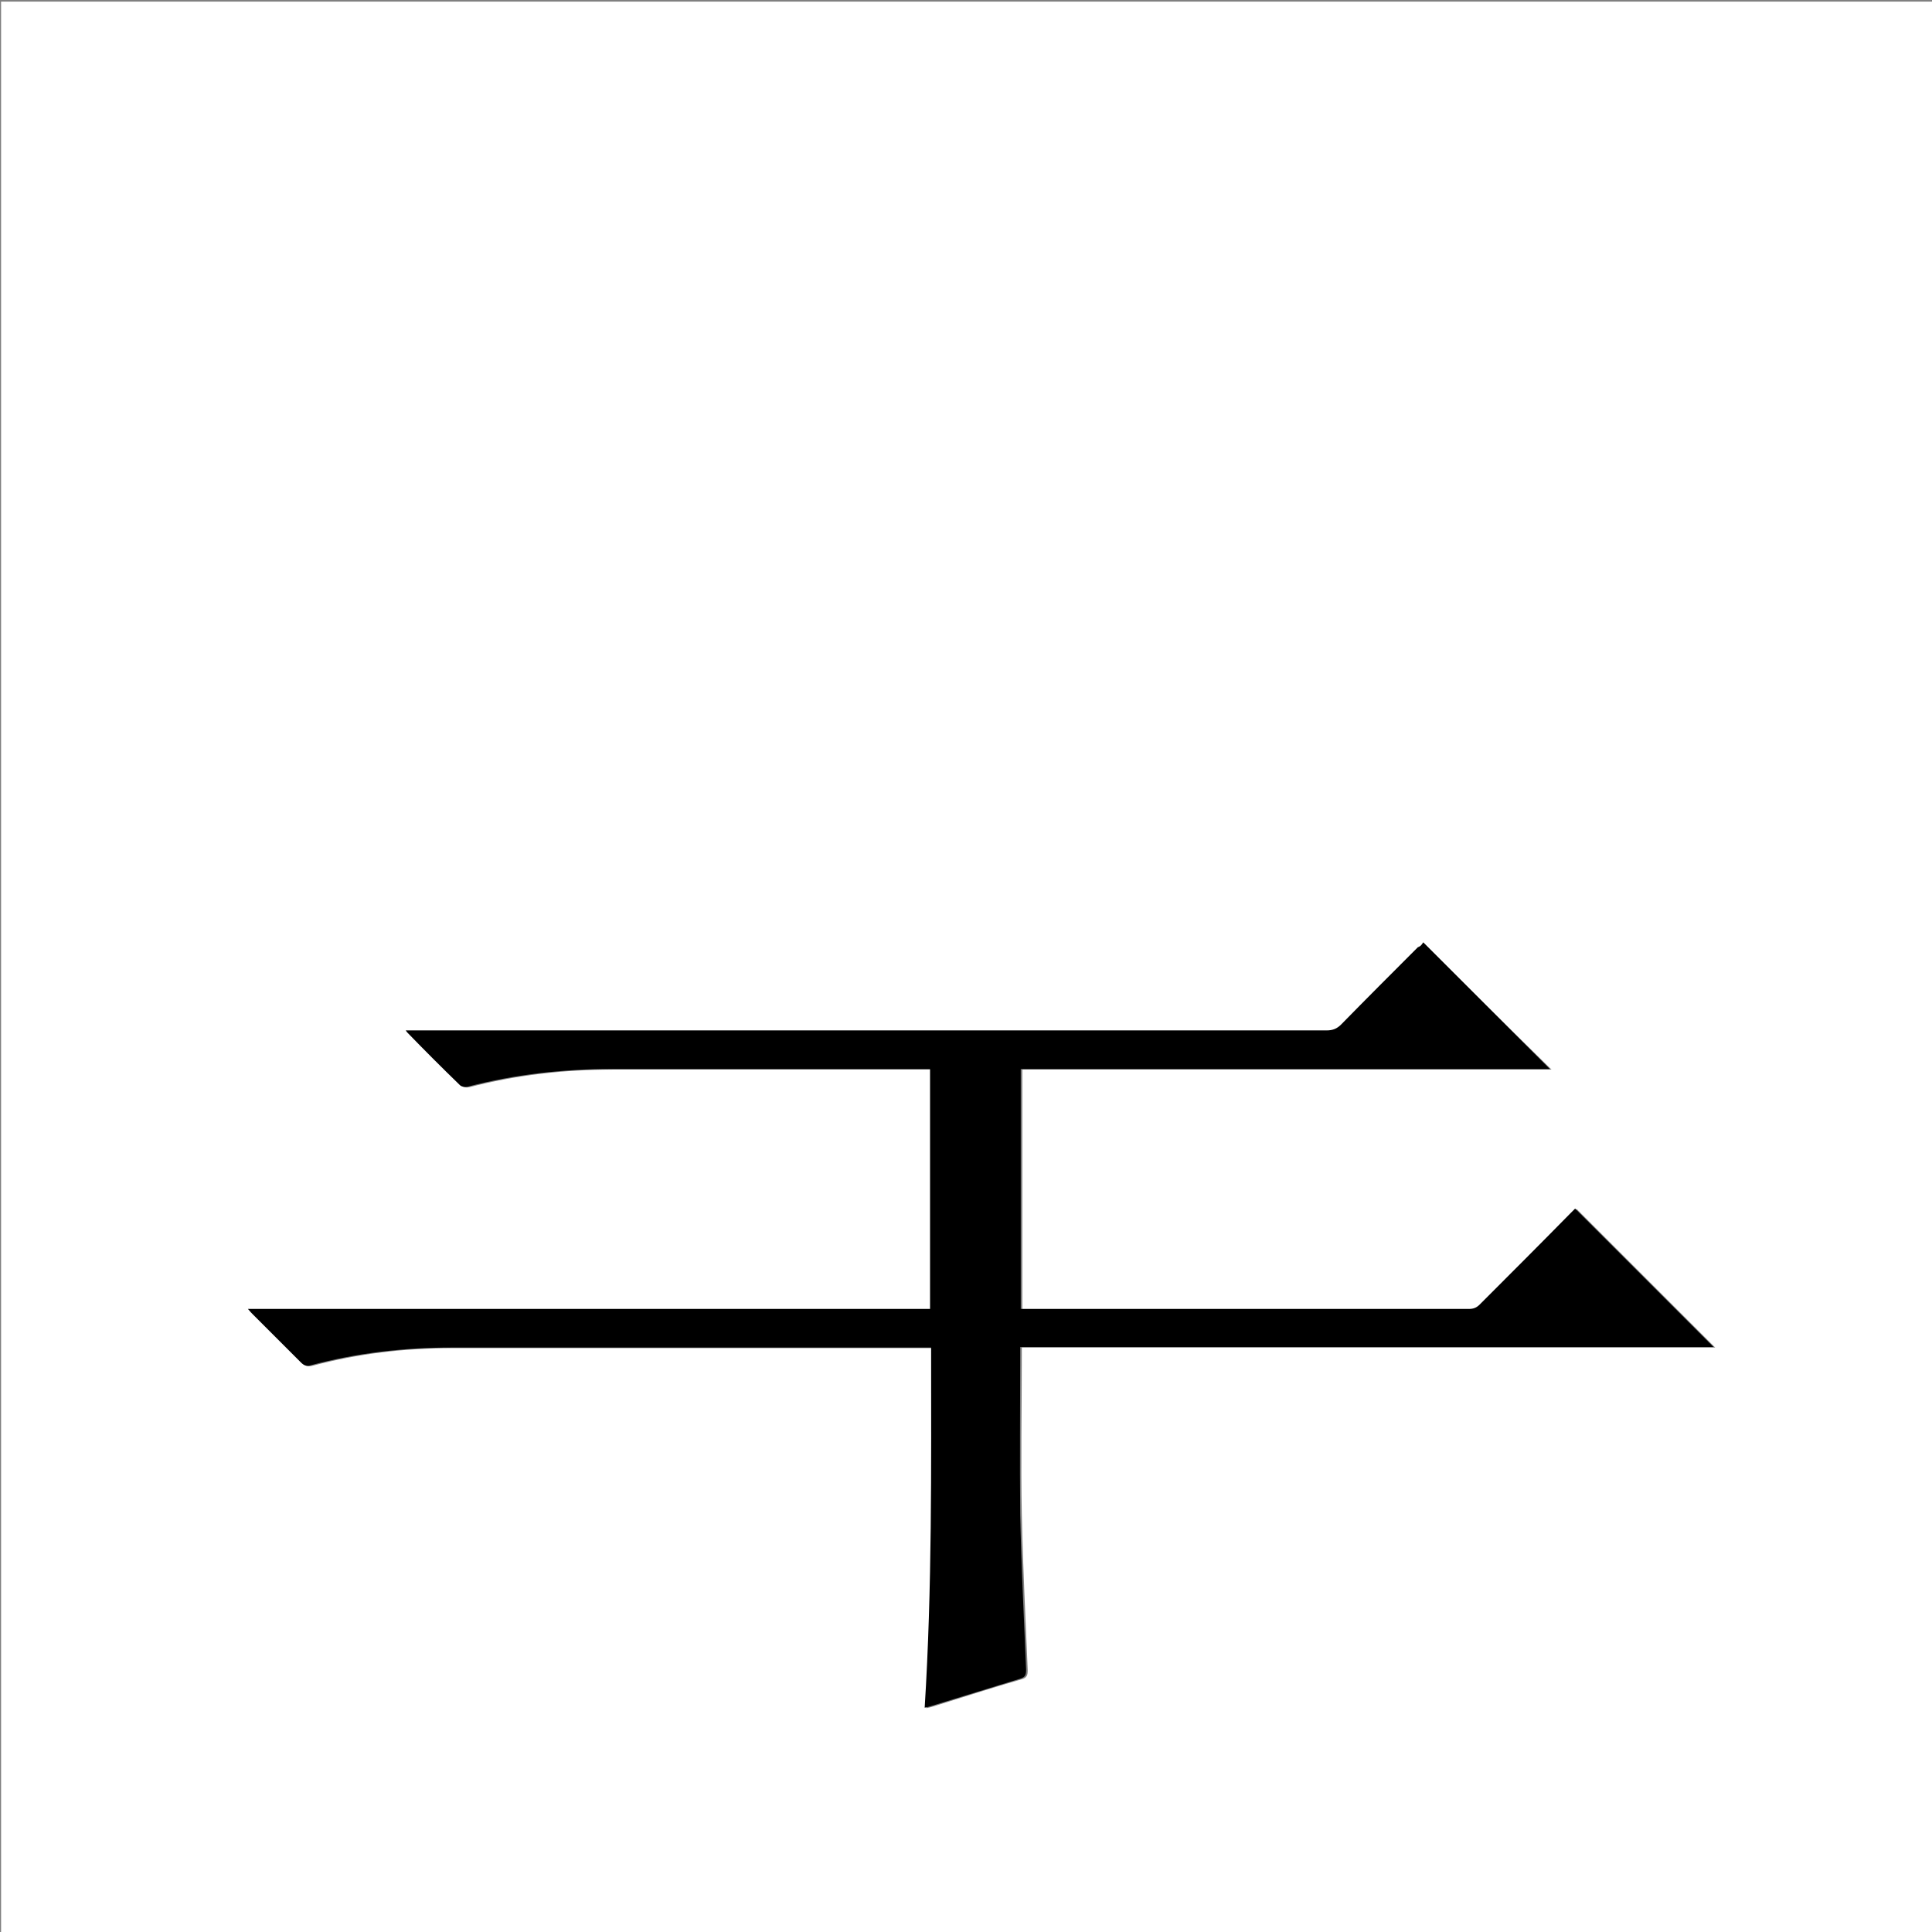 <?xml version="1.0" encoding="utf-8"?>
<!-- Generator: Adobe Illustrator 20.1.0, SVG Export Plug-In . SVG Version: 6.00 Build 0)  -->
<svg version="1.1" id="图层_1" xmlns="http://www.w3.org/2000/svg" xmlns:xlink="http://www.w3.org/1999/xlink" x="0px" y="0px"
	 viewBox="0 0 360 360" style="enable-background:new 0 0 360 360;" xml:space="preserve">
<rect x="0" y="0" width="360" height="360" fill="#808080" stroke="none"/>
<style type="text/css">
	.st0{fill:#FFFFFF;}
</style>
<g>
	<path class="st0" d="M0.2,360.5c0-120.1,0-240.2,0-360.2c120.1,0,240.2,0,360.2,0c0,120.1,0,240.2,0,360.2
		C240.4,360.5,120.3,360.5,0.2,360.5z M265.2,175.6c-0.2,0.3-0.4,0.7-0.7,1c-4.8,4.8-9.6,9.5-14.3,14.4c-0.8,0.8-1.6,1.1-2.7,1.1
		c-56.6,0-113.3,0-169.9,0c-0.5,0-1,0-1.7,0c0.2,0.3,0.3,0.4,0.4,0.5c3.2,3.2,6.4,6.5,9.7,9.7c0.3,0.3,0.9,0.4,1.4,0.3
		c8.8-2.3,17.8-3.3,26.8-3.3c19.4,0,38.7,0,58.1,0c0.4,0,0.9,0,1.3,0c0,15,0,29.8,0,44.7c-42.4,0-84.6,0-127.1,0
		c0.4,0.4,0.6,0.7,0.9,1c3,3,6,6,9,9c0.6,0.6,1,0.7,1.8,0.5c8.6-2.3,17.3-3.3,26.2-3.3c29.4,0,58.7,0,88.1,0c0.4,0,0.8,0,1.3,0
		c0.1,22.5,0.2,44.8-1.2,67.1c0.5-0.1,0.9-0.2,1.2-0.3c5.5-1.7,11-3.5,16.6-5.1c1-0.3,1.1-0.8,1.1-1.7c-0.4-9.6-0.9-19.2-1.1-28.9
		c-0.2-9.9,0-19.8,0-29.8c0-0.4,0-0.8,0-1.4c43.2,0,86.3,0,129.2,0c-8.6-8.6-17.2-17.2-25.8-25.8c-0.2,0.2-0.5,0.5-0.8,0.8
		c-5.7,5.7-11.4,11.4-17,17.1c-0.6,0.6-1.2,0.8-2,0.8c-27.4,0-54.8,0-82.2,0c-0.4,0-0.9,0-1.3,0c0-14.9,0-29.8,0-44.7
		c32.9,0,65.8,0,98.6,0C281,191.4,273.2,183.6,265.2,175.6z"/>
	<path d="M265.2,175.6c8,8,15.8,15.8,23.6,23.6c-32.8,0-65.7,0-98.6,0c0,14.9,0,29.8,0,44.7c0.5,0,0.9,0,1.3,0c27.4,0,54.8,0,82.2,0
		c0.8,0,1.4-0.2,2-0.8c5.7-5.7,11.4-11.4,17-17.1c0.3-0.3,0.6-0.6,0.8-0.8c8.6,8.6,17.2,17.2,25.8,25.8c-43,0-86,0-129.2,0
		c0,0.5,0,0.9,0,1.4c0,9.9-0.1,19.8,0,29.8c0.2,9.6,0.7,19.2,1.1,28.9c0,0.9-0.1,1.4-1.1,1.7c-5.5,1.7-11.1,3.4-16.6,5.1
		c-0.3,0.1-0.7,0.2-1.2,0.3c1.4-22.4,1.2-44.7,1.2-67.1c-0.5,0-0.9,0-1.3,0c-29.4,0-58.7,0-88.1,0c-8.9,0-17.6,1-26.2,3.3
		c-0.7,0.2-1.2,0.1-1.8-0.5c-3-3-6-6-9-9c-0.2-0.2-0.5-0.5-0.9-1c42.5,0,84.8,0,127.1,0c0-14.9,0-29.8,0-44.7c-0.5,0-0.9,0-1.3,0
		c-19.4,0-38.7,0-58.1,0c-9.1,0-18,1-26.8,3.3c-0.4,0.1-1.1,0-1.4-0.3c-3.3-3.2-6.5-6.4-9.7-9.7c-0.1-0.1-0.2-0.2-0.4-0.5
		c0.7,0,1.2,0,1.7,0c56.6,0,113.3,0,169.9,0c1.1,0,1.9-0.3,2.7-1.1c4.7-4.8,9.5-9.6,14.3-14.4C264.8,176.3,265,175.9,265.2,175.6z"
		/>
</g>
</svg>
